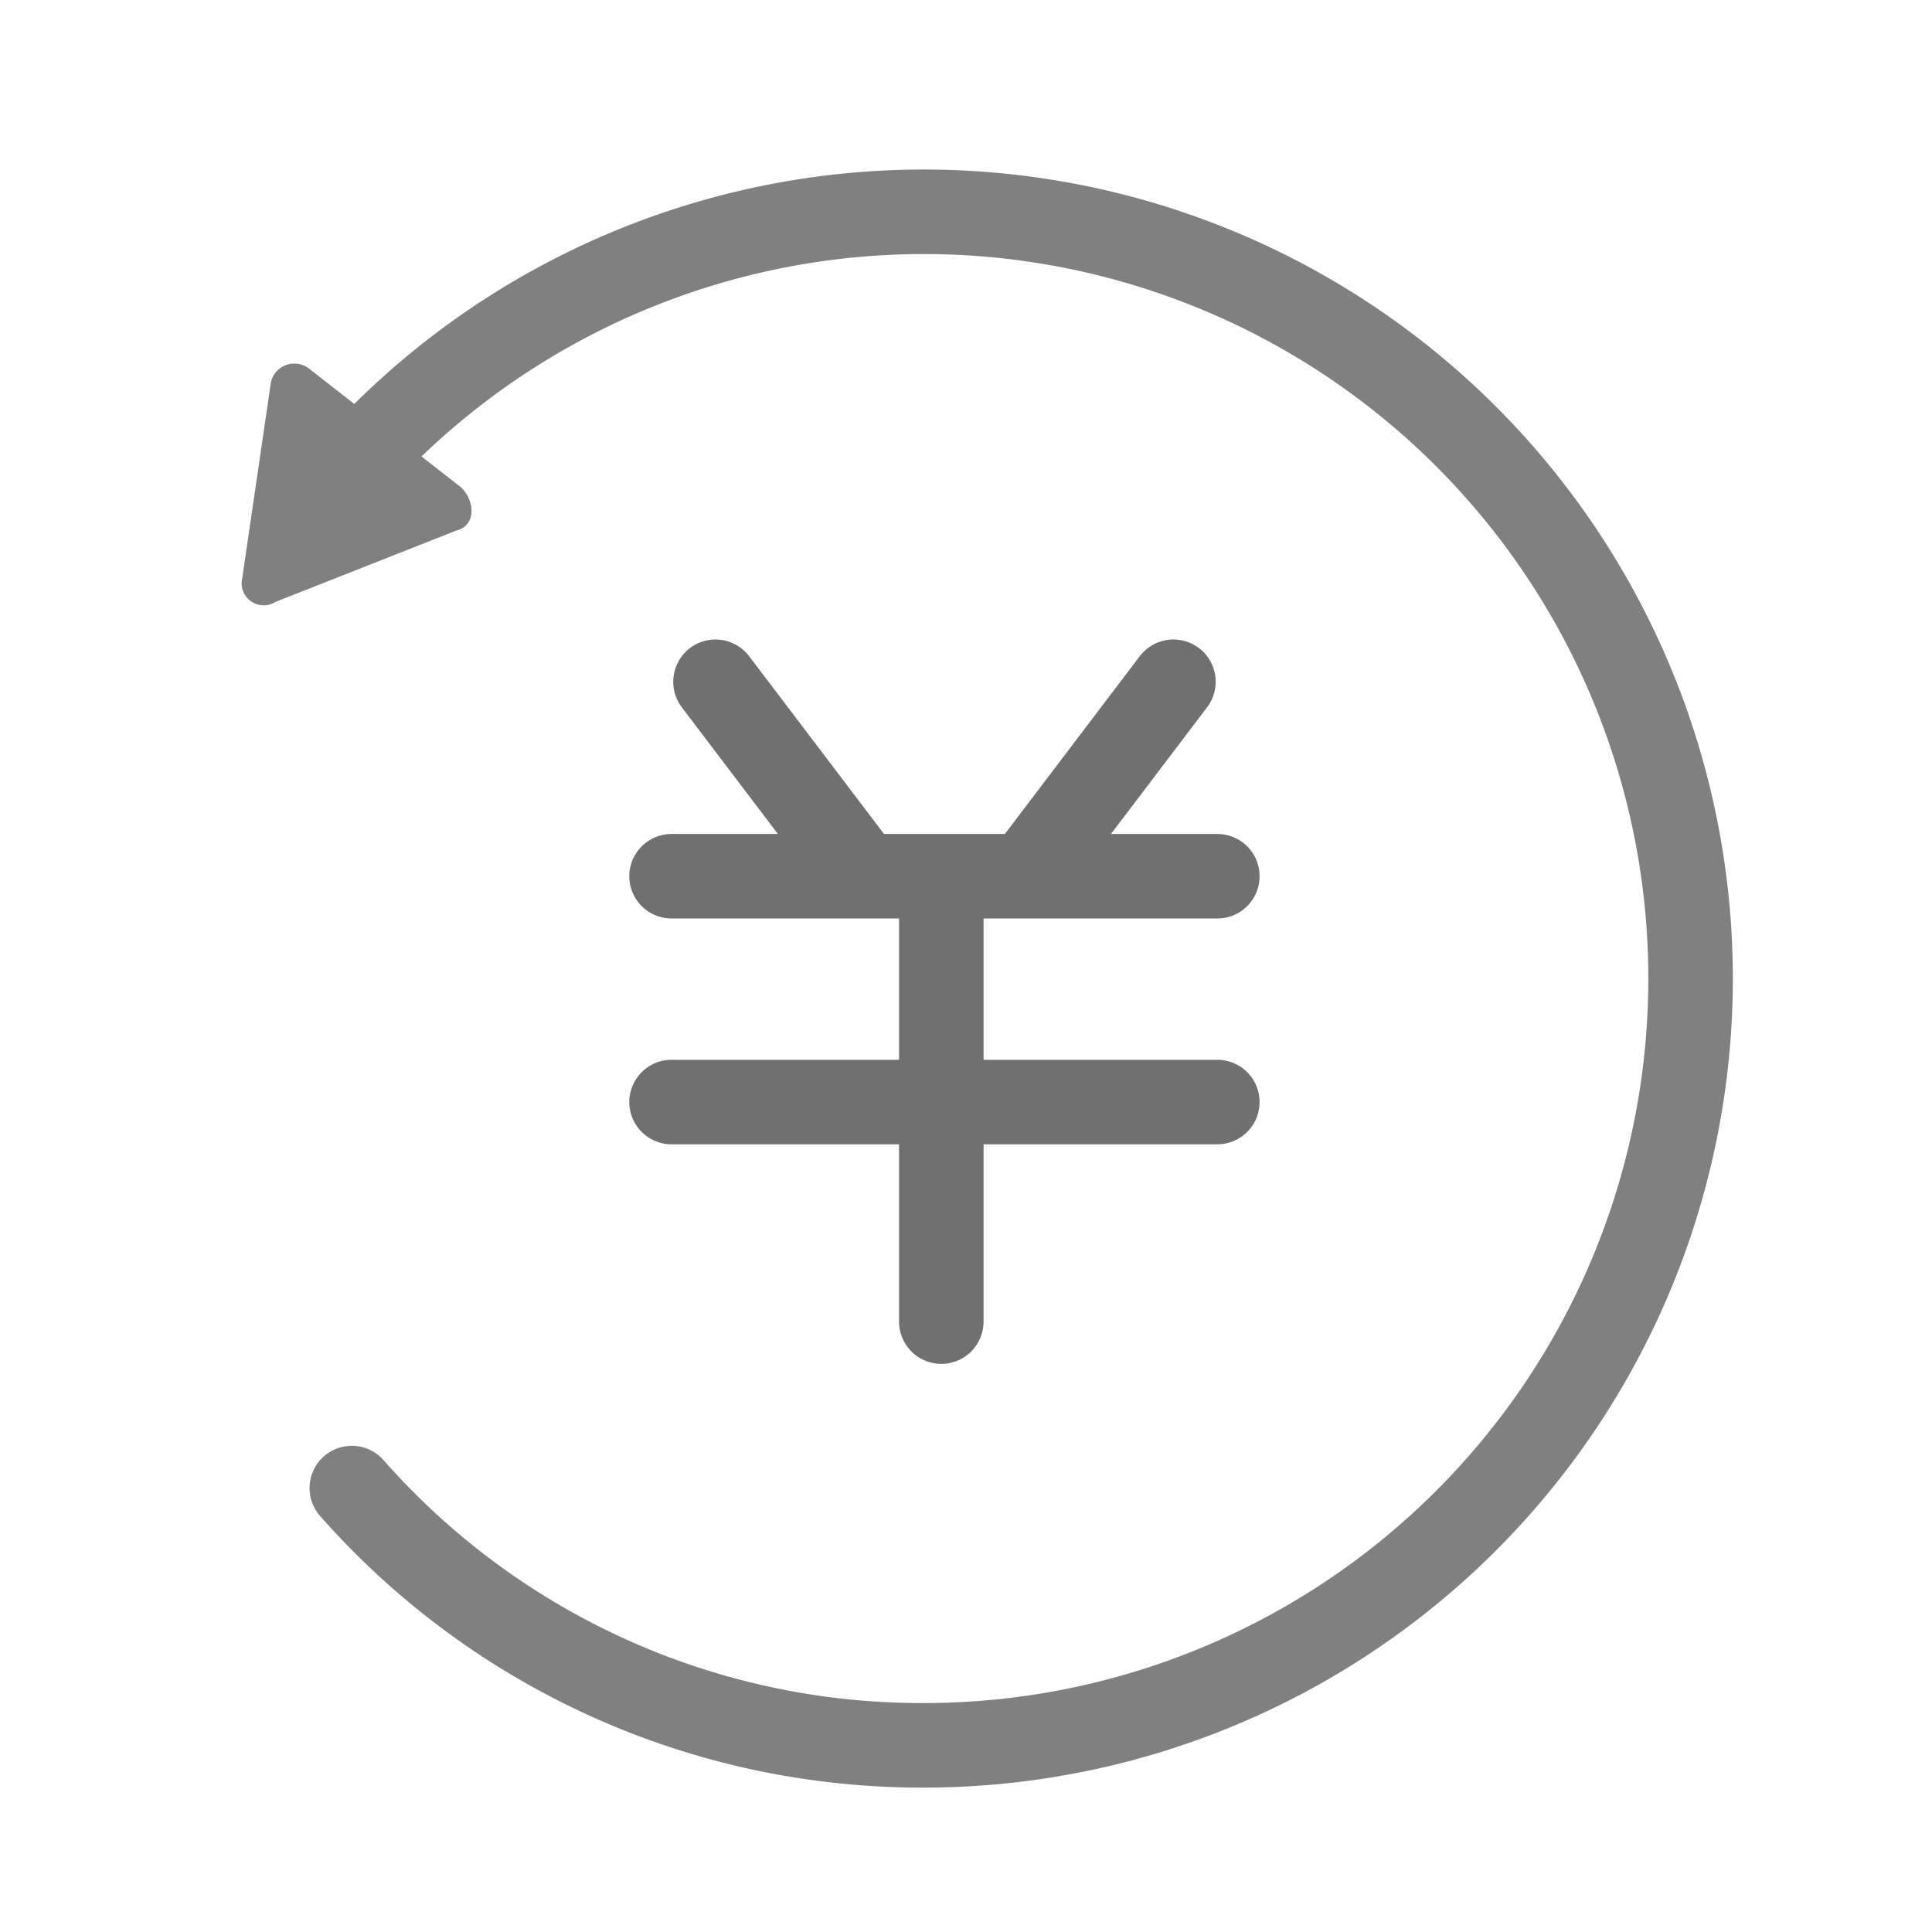 <svg xmlns="http://www.w3.org/2000/svg" width="64" height="64" viewBox="0 0 64 64"><defs><style>.a,.b,.d{fill:none;}.b{stroke:gray;}.b,.d{stroke-linecap:round;stroke-miterlimit:10;stroke-width:2.8px;}.c{fill:gray;}.d{stroke:#707070;}</style></defs><g transform="translate(-408 -434)"><rect class="a" width="64" height="64" transform="translate(408 434)"/><g transform="translate(-38 -55)"><g transform="translate(454 496)"><path class="b" d="M2.2,9.18A25.4,25.4,0,1,1,21.3,51.316,25.152,25.152,0,0,1,2.358,42.794" transform="translate(1.296 -0.5)"/><path class="c" d="M.956,4.331.009,10.8a.73.73,0,0,0,1.1.789l6-2.367c.631-.158.631-.947.158-1.42L2.218,3.858A.794.794,0,0,0,.956,4.331Z" transform="translate(0.016 1.35)"/></g><g transform="translate(468.246 511.584)"><line class="d" x2="18.079" transform="translate(0 13.923)"/><line class="d" x2="18.079" transform="translate(0 6.442)"/><line class="d" y2="14.131" transform="translate(8.936 7.065)"/><g transform="translate(1.455)"><line class="d" x1="4.572" y2="6.026" transform="translate(10.598)"/><line class="d" x2="4.572" y2="6.026"/></g></g></g></g></svg>